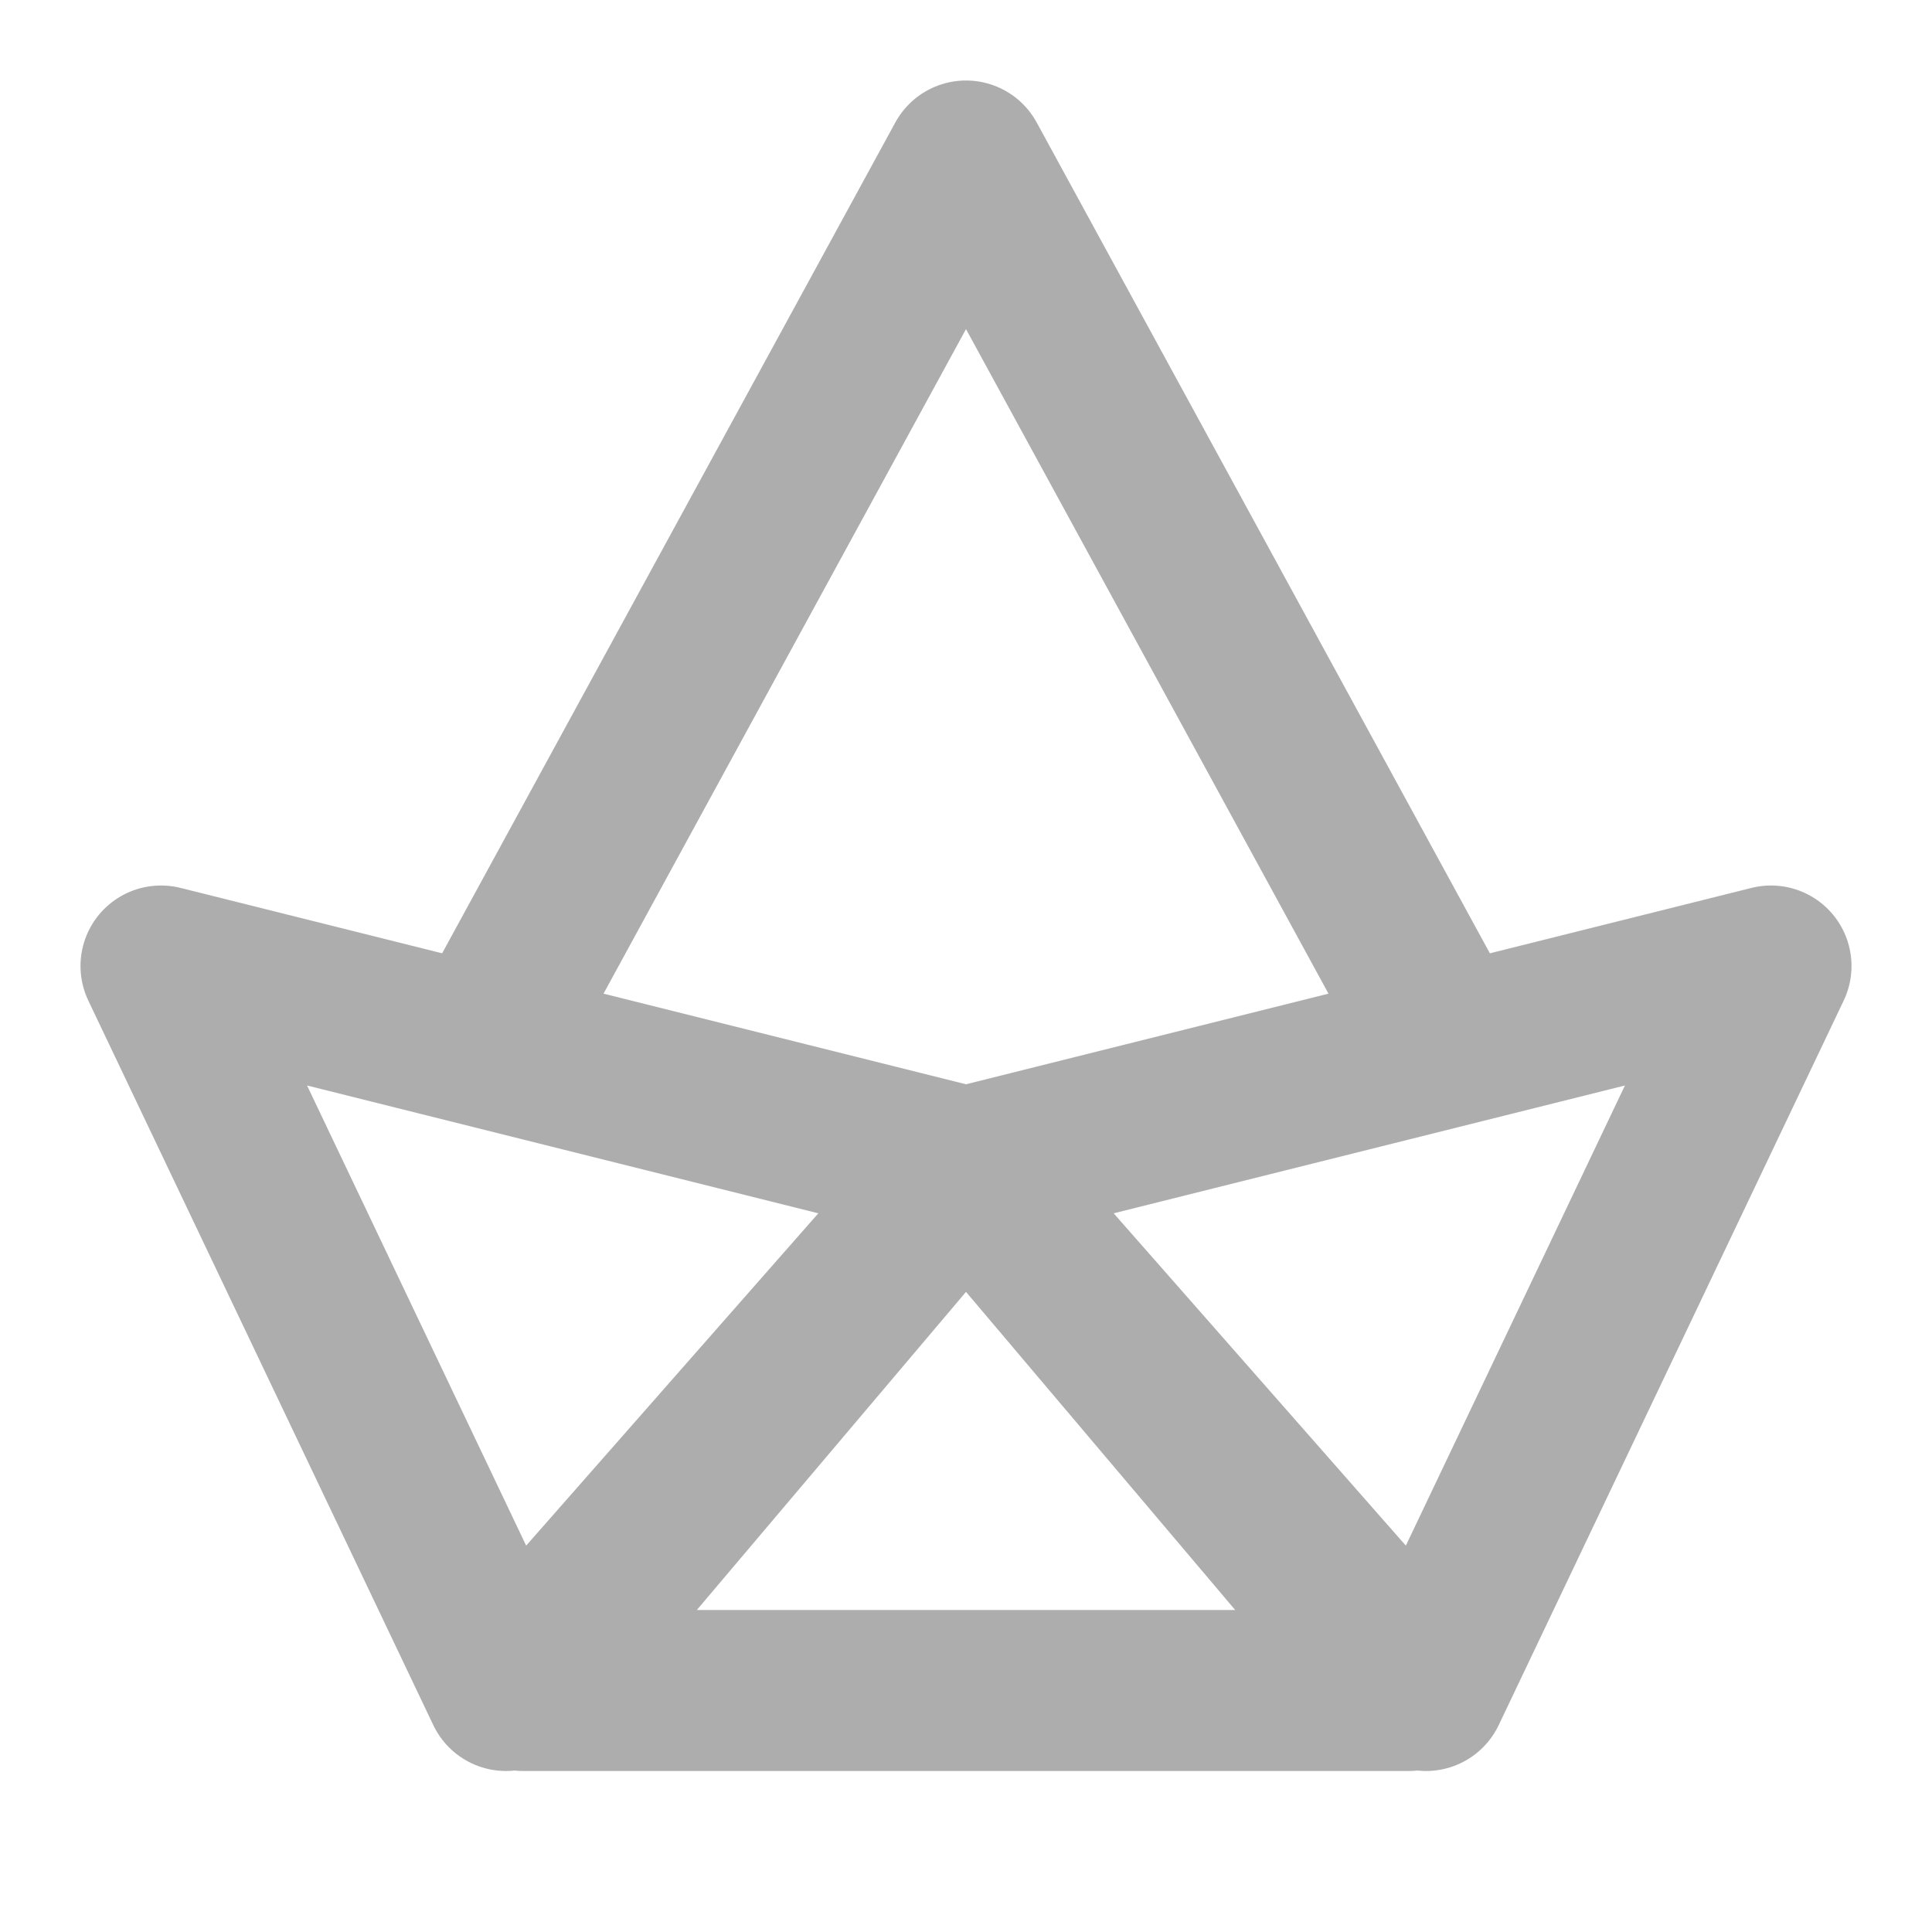 <?xml version="1.0" encoding="UTF-8"?>
<svg width="28" height="28" viewBox="0 0 48 48" fill="none" xmlns="http://www.w3.org/2000/svg">
    <path d="M4 24L12.571 42L24 29L4 24Z" fill="none" stroke="#adadad" stroke-width="4" stroke-linecap="round"
          stroke-linejoin="round"/>
    <path d="M44 24L35.429 42L24 29L44 24Z" fill="none" stroke="#adadad" stroke-width="4" stroke-linecap="round"
          stroke-linejoin="round"/>
    <path d="M13 42L35 42L24 29L13 42Z" fill="none" stroke="#adadad" stroke-width="4" stroke-linecap="round"
          stroke-linejoin="round"/>
    <path d="M12 26L24 4L36 26" stroke="#adadad" stroke-width="4" stroke-linejoin="round"/>
</svg>